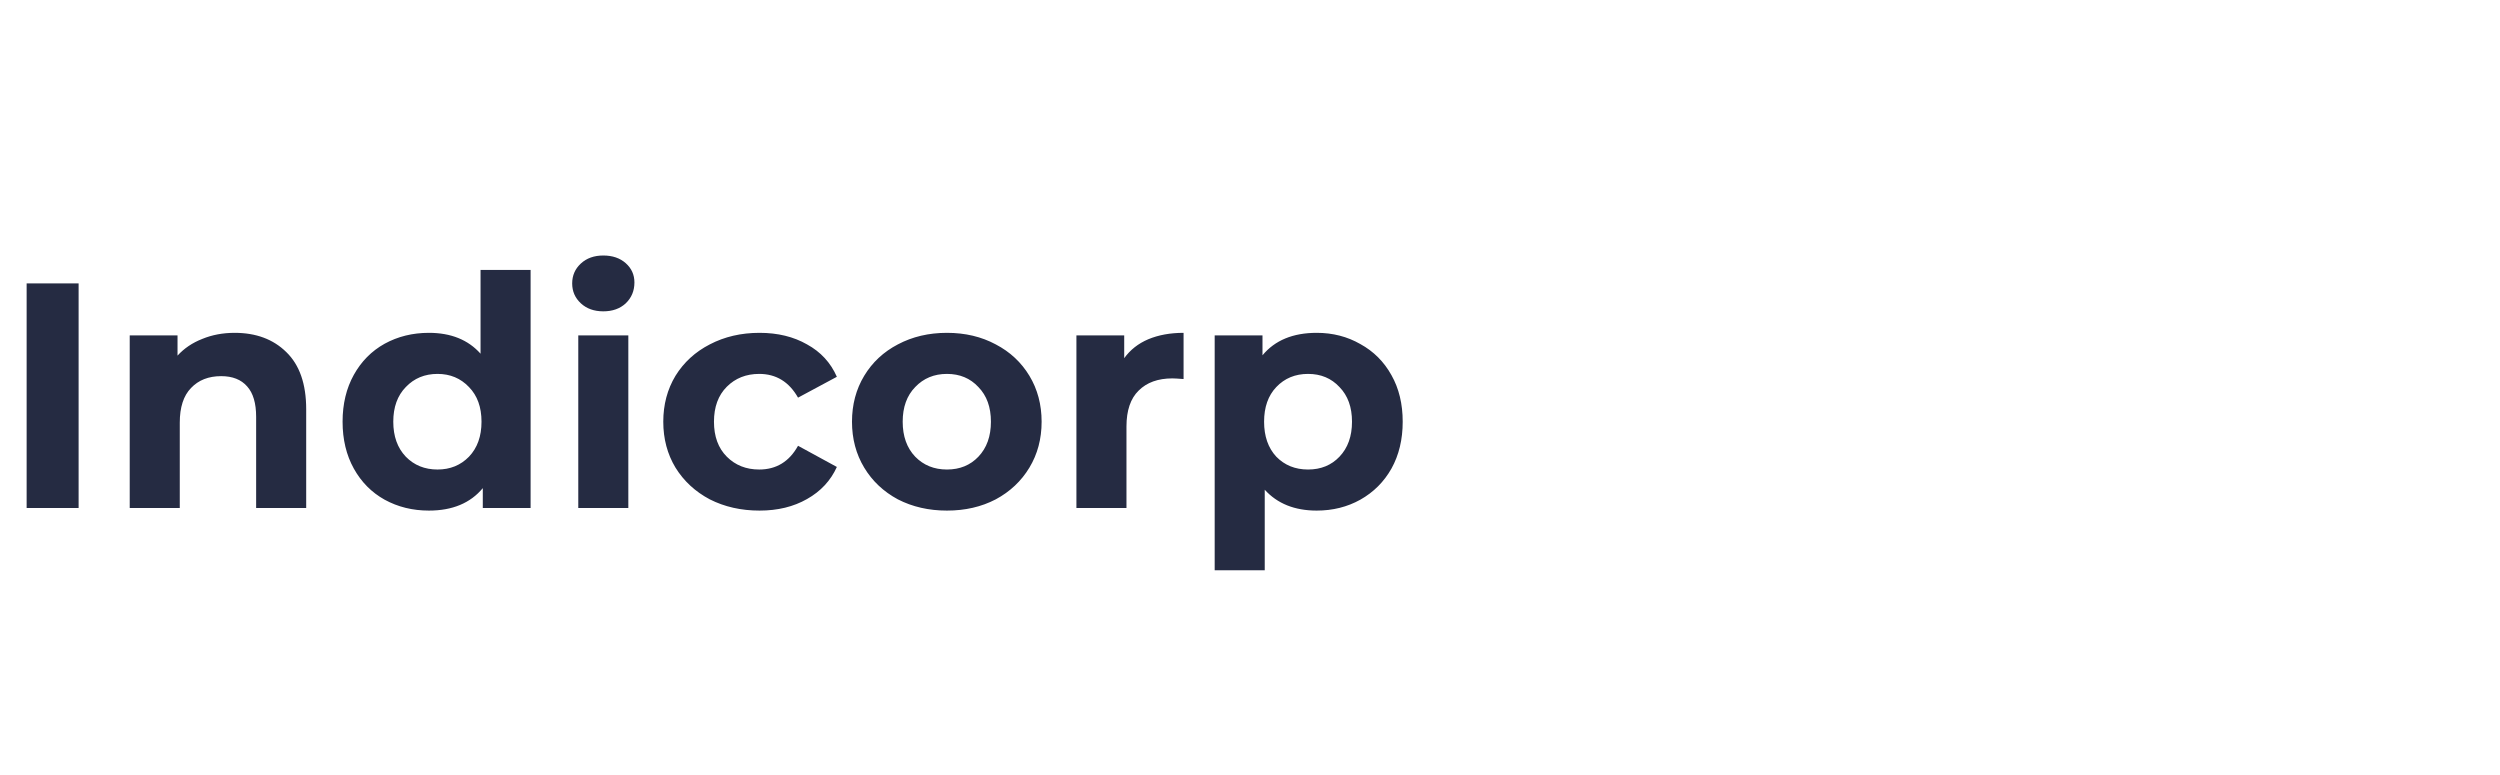 <svg width="187" height="58" viewBox="0 0 187 58" fill="none" xmlns="http://www.w3.org/2000/svg">
<path d="M1.992 21.2H5.88V38H1.992V21.2ZM17.551 24.896C19.151 24.896 20.439 25.376 21.415 26.336C22.407 27.296 22.903 28.72 22.903 30.608V38H19.159V31.184C19.159 30.16 18.935 29.4 18.487 28.904C18.039 28.392 17.391 28.136 16.543 28.136C15.599 28.136 14.847 28.432 14.287 29.024C13.727 29.6 13.447 30.464 13.447 31.616V38H9.703V25.088H13.279V26.6C13.775 26.056 14.391 25.64 15.127 25.352C15.863 25.048 16.671 24.896 17.551 24.896ZM39.689 20.192V38H36.113V36.512C35.185 37.632 33.841 38.192 32.081 38.192C30.865 38.192 29.761 37.92 28.769 37.376C27.793 36.832 27.025 36.056 26.465 35.048C25.905 34.04 25.625 32.872 25.625 31.544C25.625 30.216 25.905 29.048 26.465 28.04C27.025 27.032 27.793 26.256 28.769 25.712C29.761 25.168 30.865 24.896 32.081 24.896C33.729 24.896 35.017 25.416 35.945 26.456V20.192H39.689ZM32.729 35.12C33.673 35.12 34.457 34.8 35.081 34.16C35.705 33.504 36.017 32.632 36.017 31.544C36.017 30.456 35.705 29.592 35.081 28.952C34.457 28.296 33.673 27.968 32.729 27.968C31.769 27.968 30.977 28.296 30.353 28.952C29.729 29.592 29.417 30.456 29.417 31.544C29.417 32.632 29.729 33.504 30.353 34.16C30.977 34.8 31.769 35.12 32.729 35.12ZM43.255 25.088H46.999V38H43.255V25.088ZM45.127 23.288C44.439 23.288 43.879 23.088 43.447 22.688C43.015 22.288 42.799 21.792 42.799 21.2C42.799 20.608 43.015 20.112 43.447 19.712C43.879 19.312 44.439 19.112 45.127 19.112C45.815 19.112 46.375 19.304 46.807 19.688C47.239 20.072 47.455 20.552 47.455 21.128C47.455 21.752 47.239 22.272 46.807 22.688C46.375 23.088 45.815 23.288 45.127 23.288ZM56.813 38.192C55.437 38.192 54.197 37.912 53.093 37.352C52.005 36.776 51.149 35.984 50.525 34.976C49.917 33.968 49.613 32.824 49.613 31.544C49.613 30.264 49.917 29.12 50.525 28.112C51.149 27.104 52.005 26.32 53.093 25.76C54.197 25.184 55.437 24.896 56.813 24.896C58.173 24.896 59.357 25.184 60.365 25.76C61.389 26.32 62.133 27.128 62.597 28.184L59.693 29.744C59.021 28.56 58.053 27.968 56.789 27.968C55.813 27.968 55.005 28.288 54.365 28.928C53.725 29.568 53.405 30.44 53.405 31.544C53.405 32.648 53.725 33.52 54.365 34.16C55.005 34.8 55.813 35.12 56.789 35.12C58.069 35.12 59.037 34.528 59.693 33.344L62.597 34.928C62.133 35.952 61.389 36.752 60.365 37.328C59.357 37.904 58.173 38.192 56.813 38.192ZM70.833 38.192C69.473 38.192 68.249 37.912 67.161 37.352C66.089 36.776 65.249 35.984 64.641 34.976C64.033 33.968 63.729 32.824 63.729 31.544C63.729 30.264 64.033 29.12 64.641 28.112C65.249 27.104 66.089 26.32 67.161 25.76C68.249 25.184 69.473 24.896 70.833 24.896C72.193 24.896 73.409 25.184 74.481 25.76C75.553 26.32 76.393 27.104 77.001 28.112C77.609 29.12 77.913 30.264 77.913 31.544C77.913 32.824 77.609 33.968 77.001 34.976C76.393 35.984 75.553 36.776 74.481 37.352C73.409 37.912 72.193 38.192 70.833 38.192ZM70.833 35.12C71.793 35.12 72.577 34.8 73.185 34.16C73.809 33.504 74.121 32.632 74.121 31.544C74.121 30.456 73.809 29.592 73.185 28.952C72.577 28.296 71.793 27.968 70.833 27.968C69.873 27.968 69.081 28.296 68.457 28.952C67.833 29.592 67.521 30.456 67.521 31.544C67.521 32.632 67.833 33.504 68.457 34.16C69.081 34.8 69.873 35.12 70.833 35.12ZM84.091 26.792C84.54 26.168 85.139 25.696 85.891 25.376C86.659 25.056 87.54 24.896 88.531 24.896V28.352C88.115 28.32 87.835 28.304 87.692 28.304C86.62 28.304 85.779 28.608 85.171 29.216C84.564 29.808 84.26 30.704 84.26 31.904V38H80.516V25.088H84.091V26.792ZM98.49 24.896C99.69 24.896 100.778 25.176 101.754 25.736C102.746 26.28 103.522 27.056 104.082 28.064C104.642 29.056 104.922 30.216 104.922 31.544C104.922 32.872 104.642 34.04 104.082 35.048C103.522 36.04 102.746 36.816 101.754 37.376C100.778 37.92 99.69 38.192 98.49 38.192C96.842 38.192 95.546 37.672 94.602 36.632V42.656H90.858V25.088H94.434V26.576C95.362 25.456 96.714 24.896 98.49 24.896ZM97.842 35.12C98.802 35.12 99.586 34.8 100.194 34.16C100.818 33.504 101.13 32.632 101.13 31.544C101.13 30.456 100.818 29.592 100.194 28.952C99.586 28.296 98.802 27.968 97.842 27.968C96.882 27.968 96.09 28.296 95.466 28.952C94.858 29.592 94.554 30.456 94.554 31.544C94.554 32.632 94.858 33.504 95.466 34.16C96.09 34.8 96.882 35.12 97.842 35.12Z" fill="#252B42"/>
</svg>
